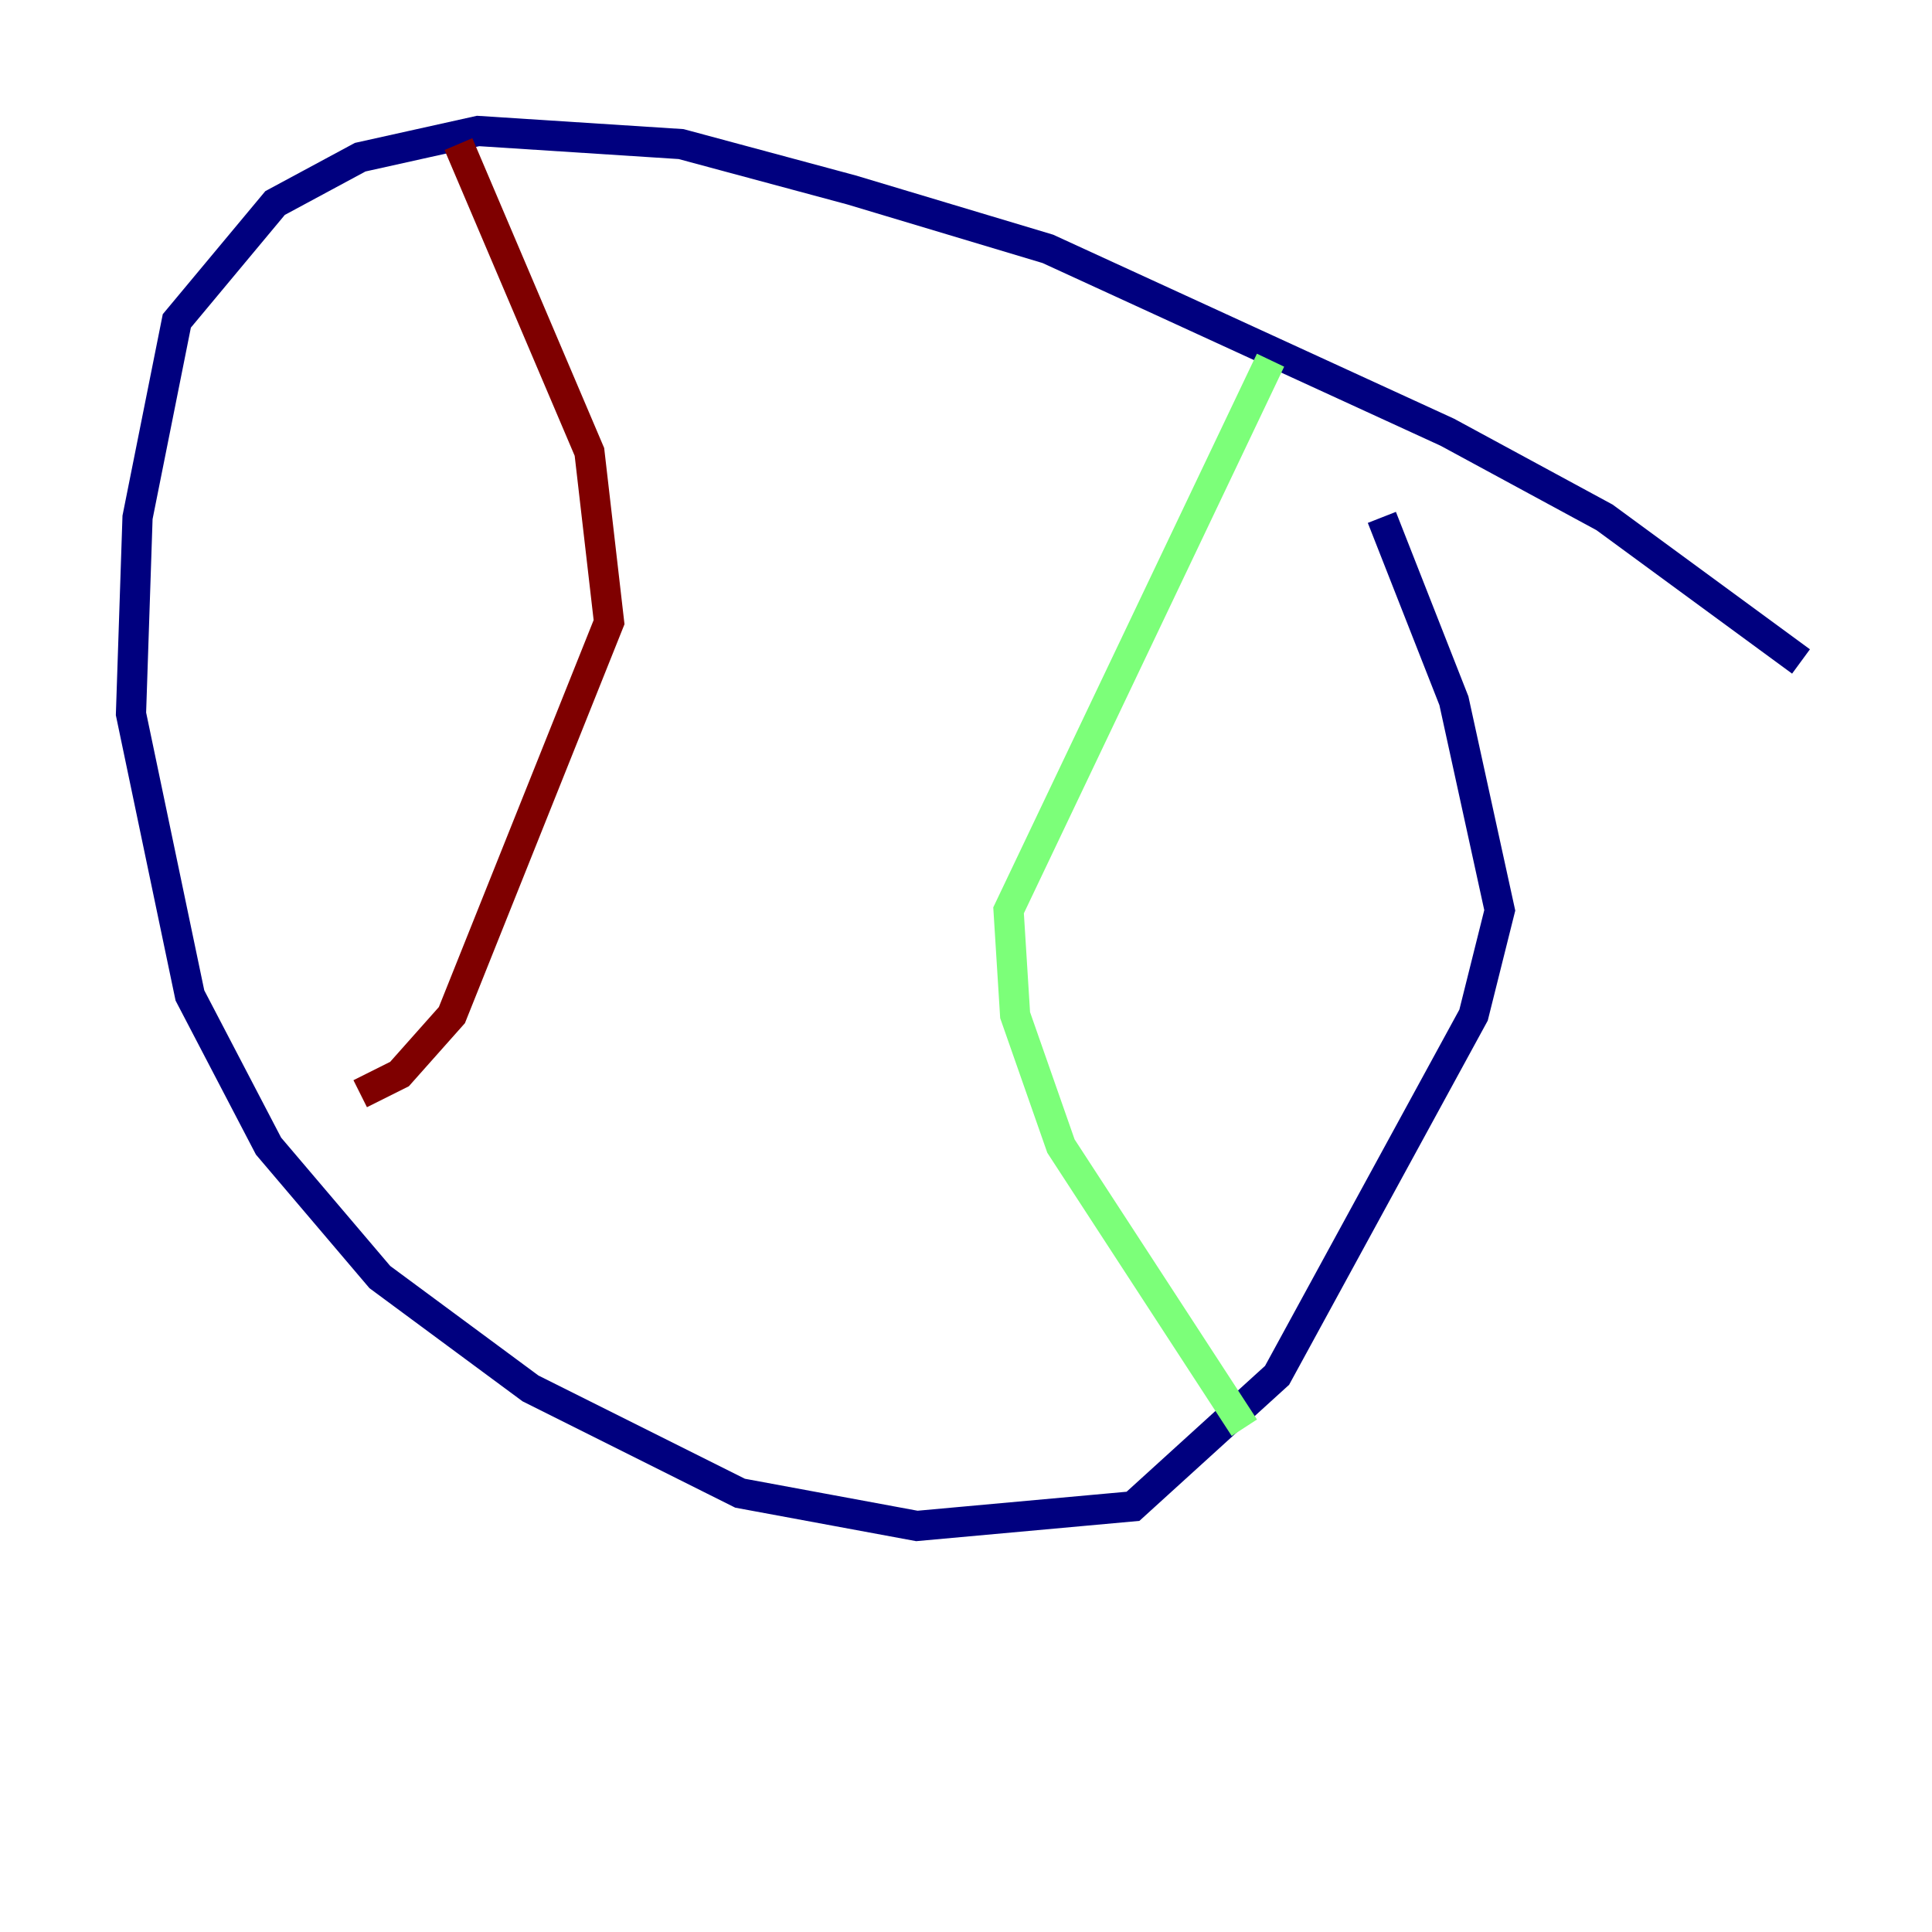 <?xml version="1.0" encoding="utf-8" ?>
<svg baseProfile="tiny" height="128" version="1.2" viewBox="0,0,128,128" width="128" xmlns="http://www.w3.org/2000/svg" xmlns:ev="http://www.w3.org/2001/xml-events" xmlns:xlink="http://www.w3.org/1999/xlink"><defs /><polyline fill="none" points="119.322,43.824 106.305,34.278 95.891,28.637 69.424,16.488 56.407,12.583 45.125,9.546 31.675,8.678 23.864,10.414 18.224,13.451 11.715,21.261 9.112,34.278 8.678,47.295 12.583,65.953 17.79,75.932 25.166,84.61 35.146,91.986 49.031,98.929 60.746,101.098 75.064,99.797 84.61,91.119 97.627,67.254 99.363,60.312 96.325,46.427 91.552,34.278" stroke="#00007f" stroke-width="2" /><polyline fill="none" points="84.176,23.864 66.82,60.312 67.254,67.254 70.291,75.932 82.441,94.59" stroke="#7cff79" stroke-width="2" /><polyline fill="none" points="30.373,9.546 39.051,29.939 40.352,41.22 29.939,67.254 26.468,71.159 23.864,72.461" stroke="#7f0000" stroke-width="2" /></svg>